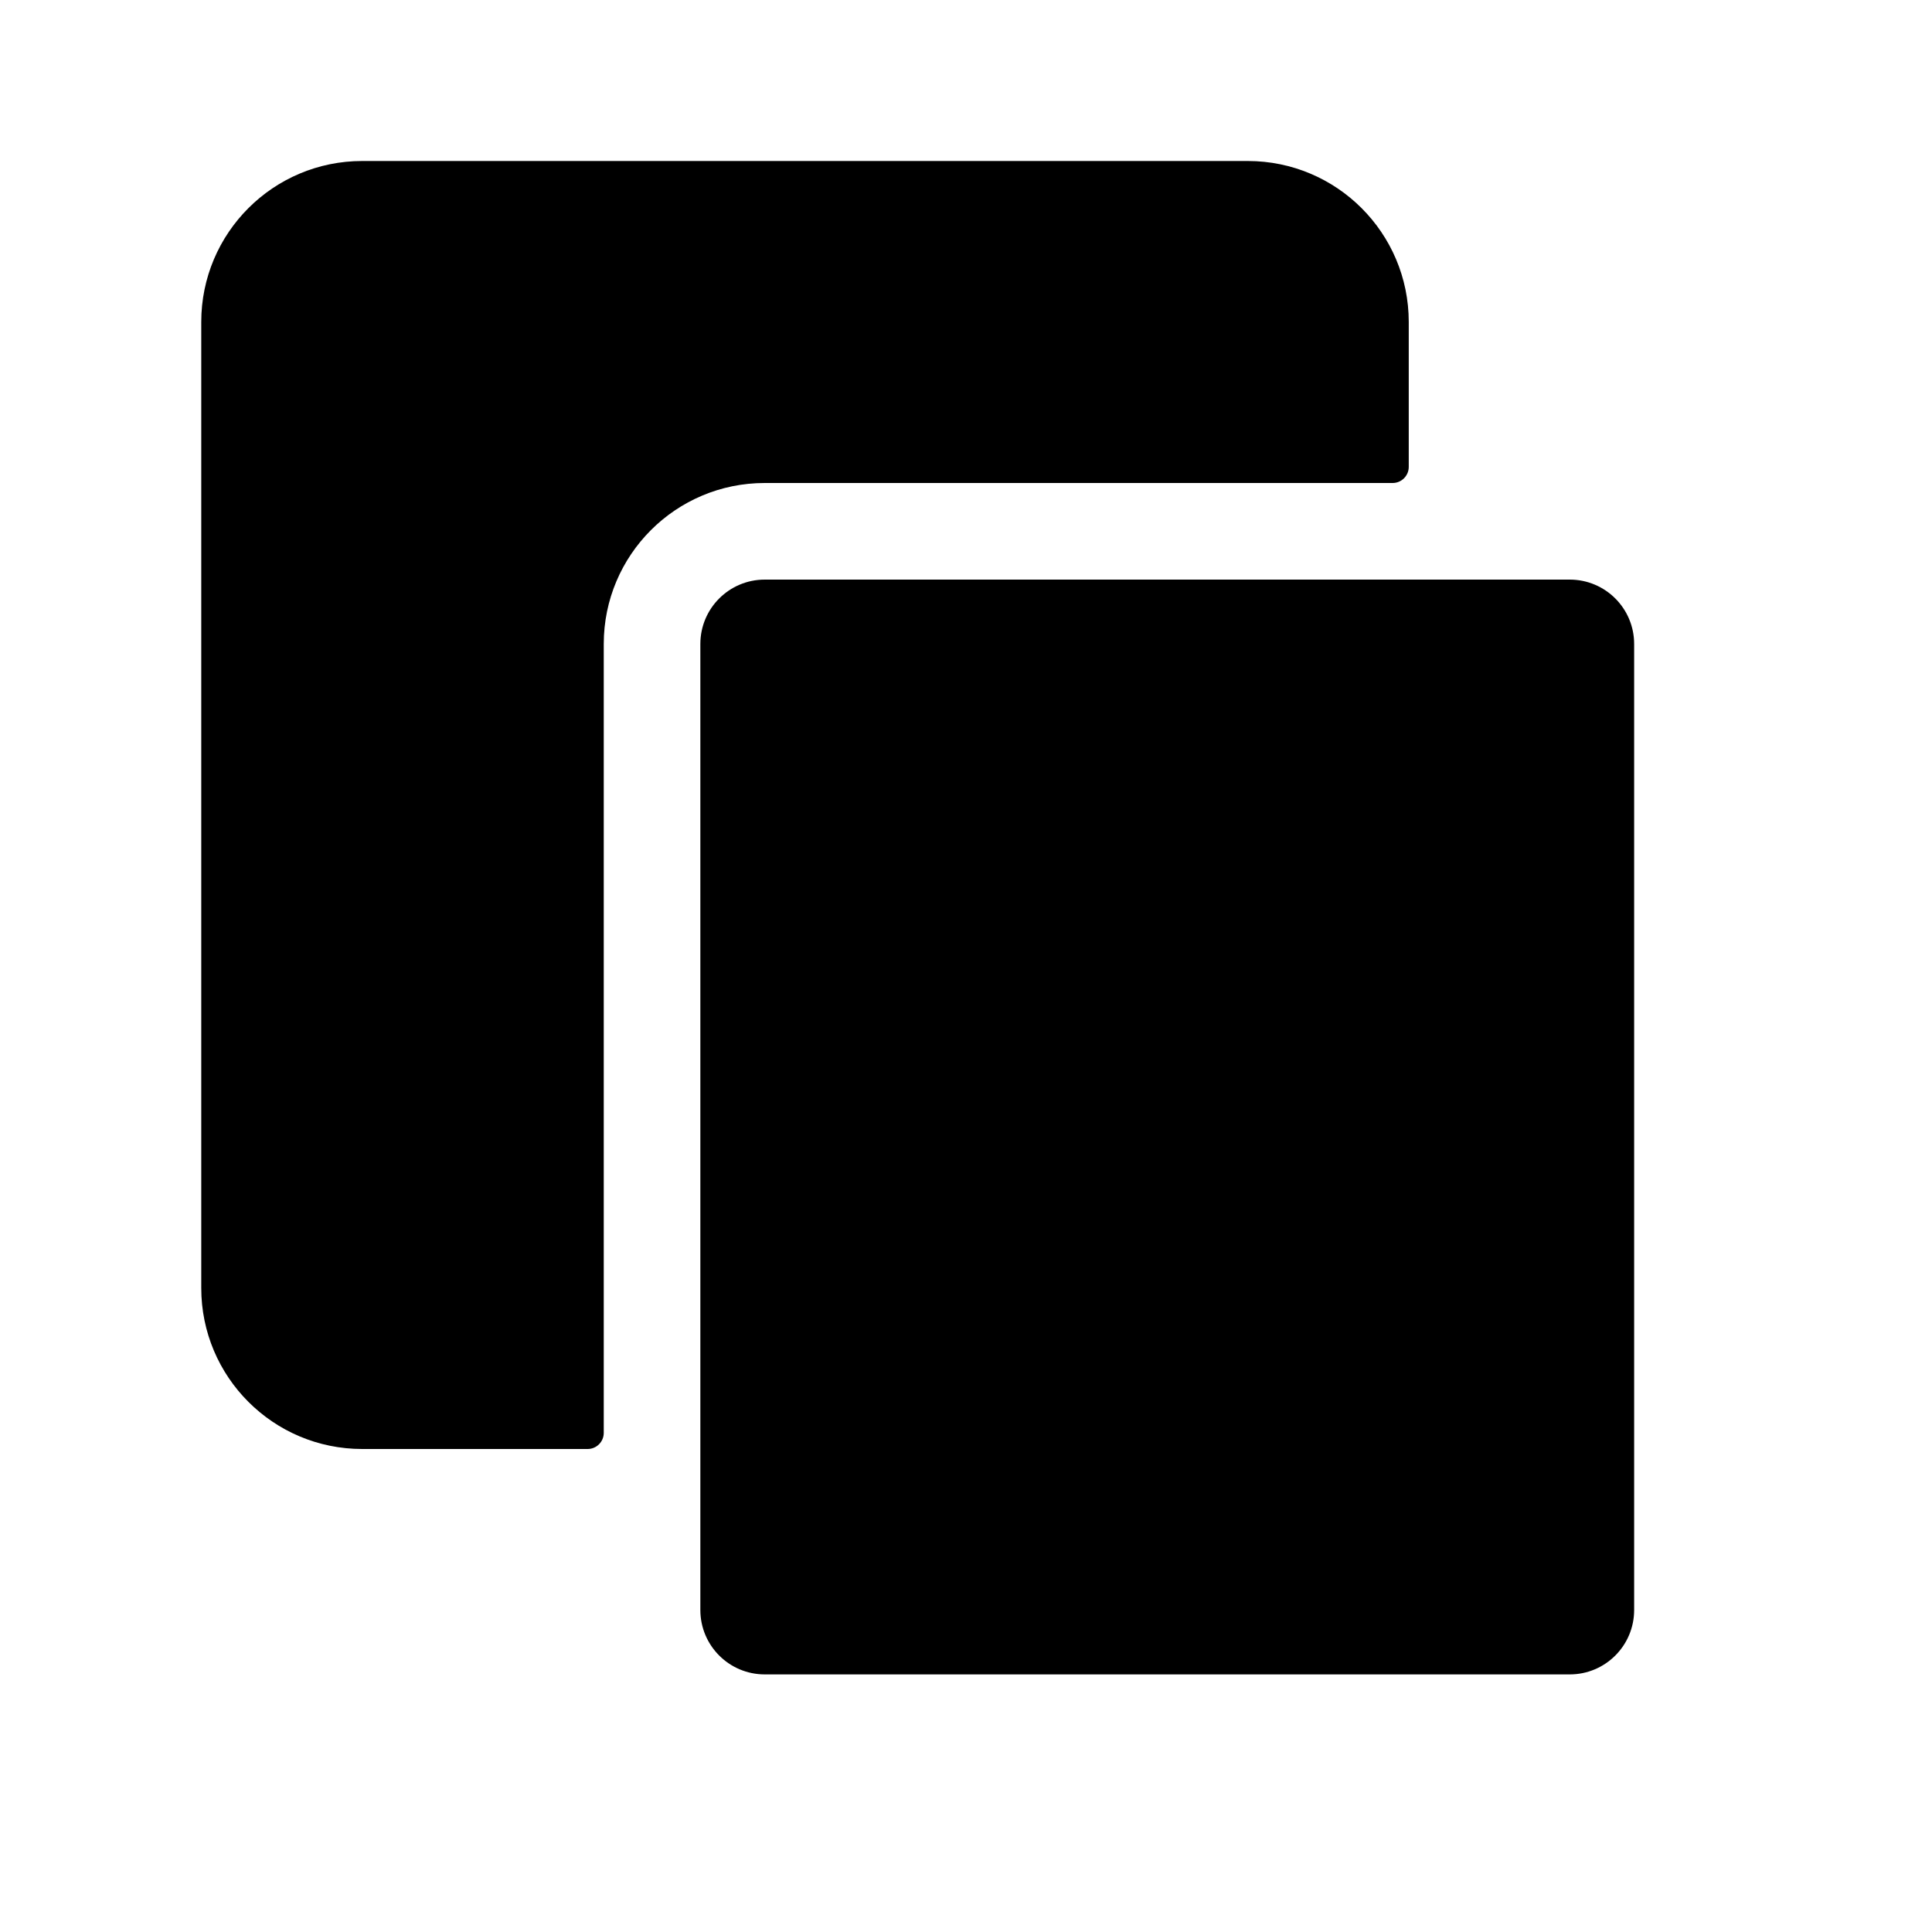 <svg width="24" height="24" viewBox="0 0 24 24" fill="none" xmlns="http://www.w3.org/2000/svg" data-seed-icon="true" data-seed-icon-version="0.6.1">
  <g>
    <g>
      <path d="M4.5 2C3.395 2 2.5 2.895 2.5 4V16C2.5 17.105 3.395 18 4.5 18H7.3C7.41 18 7.5 17.91 7.5 17.8V8C7.5 6.895 8.395 6 9.5 6H17.3C17.41 6 17.5 5.91 17.5 5.8V4C17.5 2.895 16.605 2 15.5 2H4.5Z" fill="currentColor"/>
      <path d="M9.5 7.2H19.5C19.942 7.2 20.3 7.558 20.3 8V20C20.3 20.442 19.942 20.8 19.5 20.8H9.5C9.058 20.8 8.7 20.442 8.7 20V8C8.7 7.558 9.058 7.2 9.5 7.2Z" fill="currentColor"/>
    </g>
  </g>
</svg>
